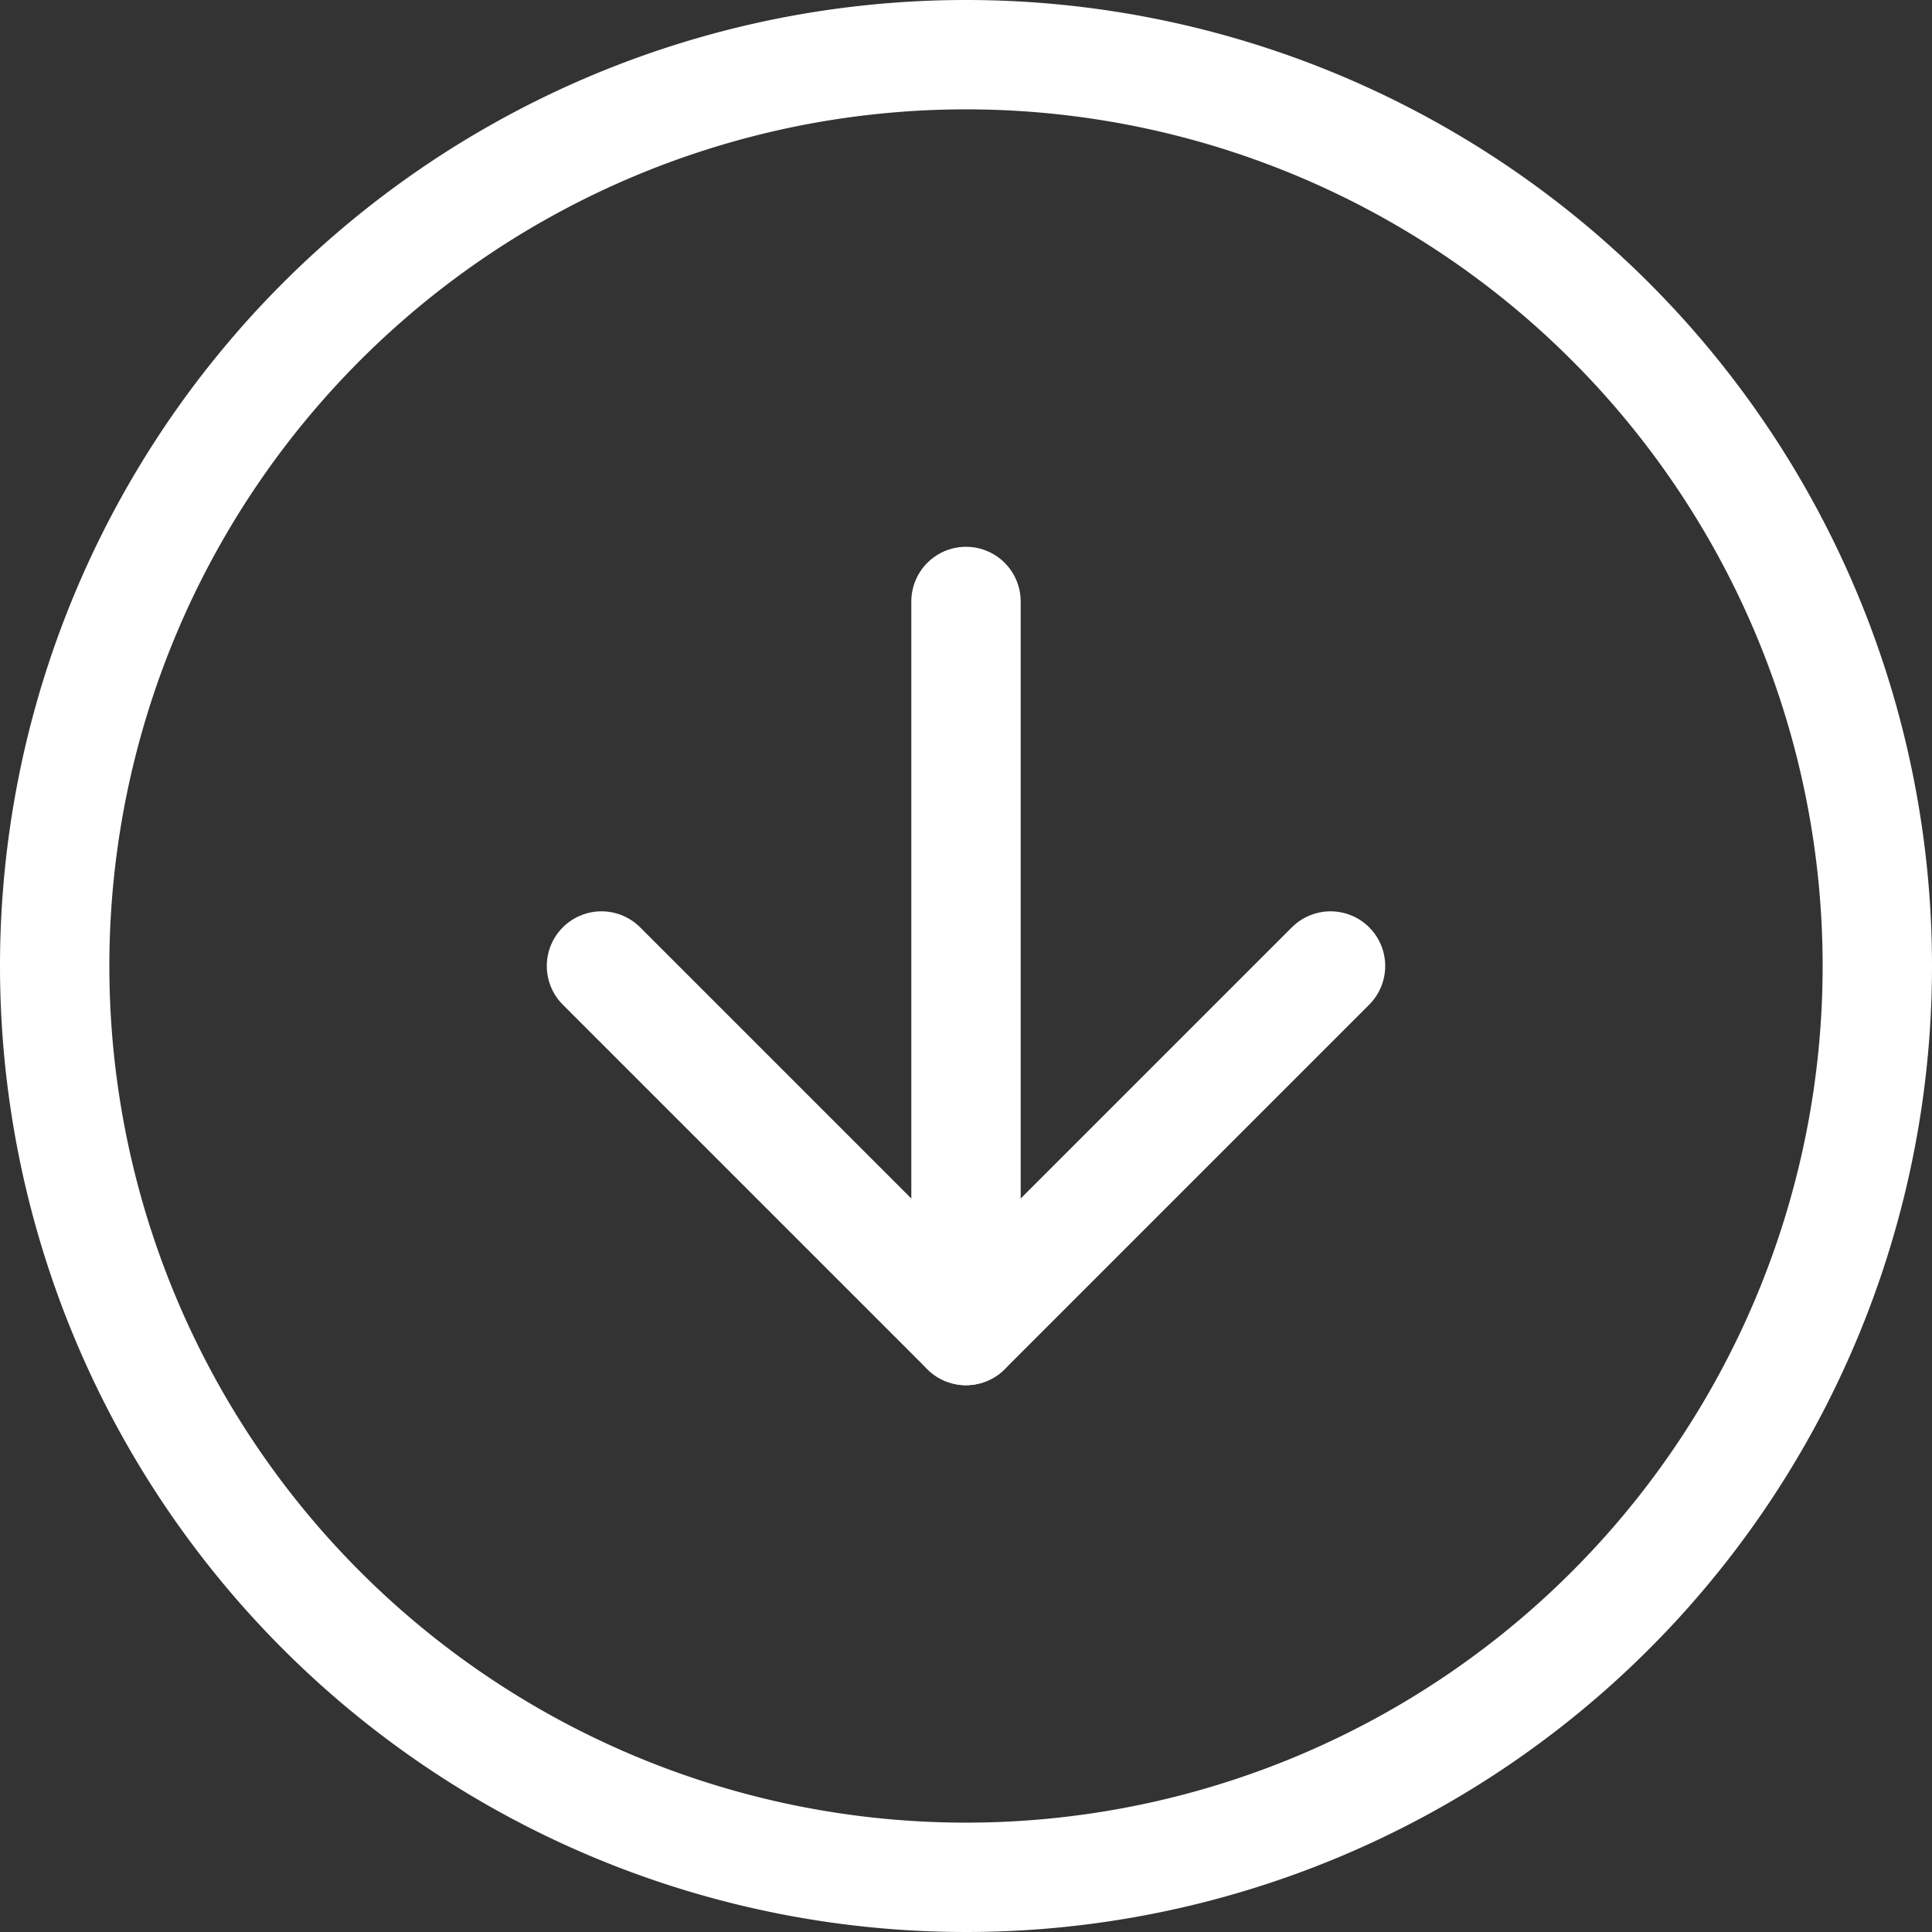 <svg xmlns="http://www.w3.org/2000/svg" width="53" height="53" viewBox="0 0 53 53">
  <rect x="0" y="0" width="53" height="53" fill="#333333" stroke="none"/>
  <g id="Icon_feather-arrow-down-circle" data-name="Icon feather-arrow-down-circle" transform="translate(-1.5 -1.5)">
    <path id="Path_1" data-name="Path 1" d="M53,28A25,25,0,1,1,28,3,25,25,0,0,1,53,28Z" fill="none" stroke="#fff" stroke-linecap="round" stroke-linejoin="round" stroke-width="3"/>
    <path id="Path_2" data-name="Path 2" d="M12,18,22,28,32,18" transform="translate(6 10)" fill="none" stroke="#fff" stroke-linecap="round" stroke-linejoin="round" stroke-width="3"/>
    <path id="Path_3" data-name="Path 3" d="M18,12V32" transform="translate(10 6)" fill="none" stroke="#fff" stroke-linecap="round" stroke-linejoin="round" stroke-width="3"/>
  </g>
</svg>
